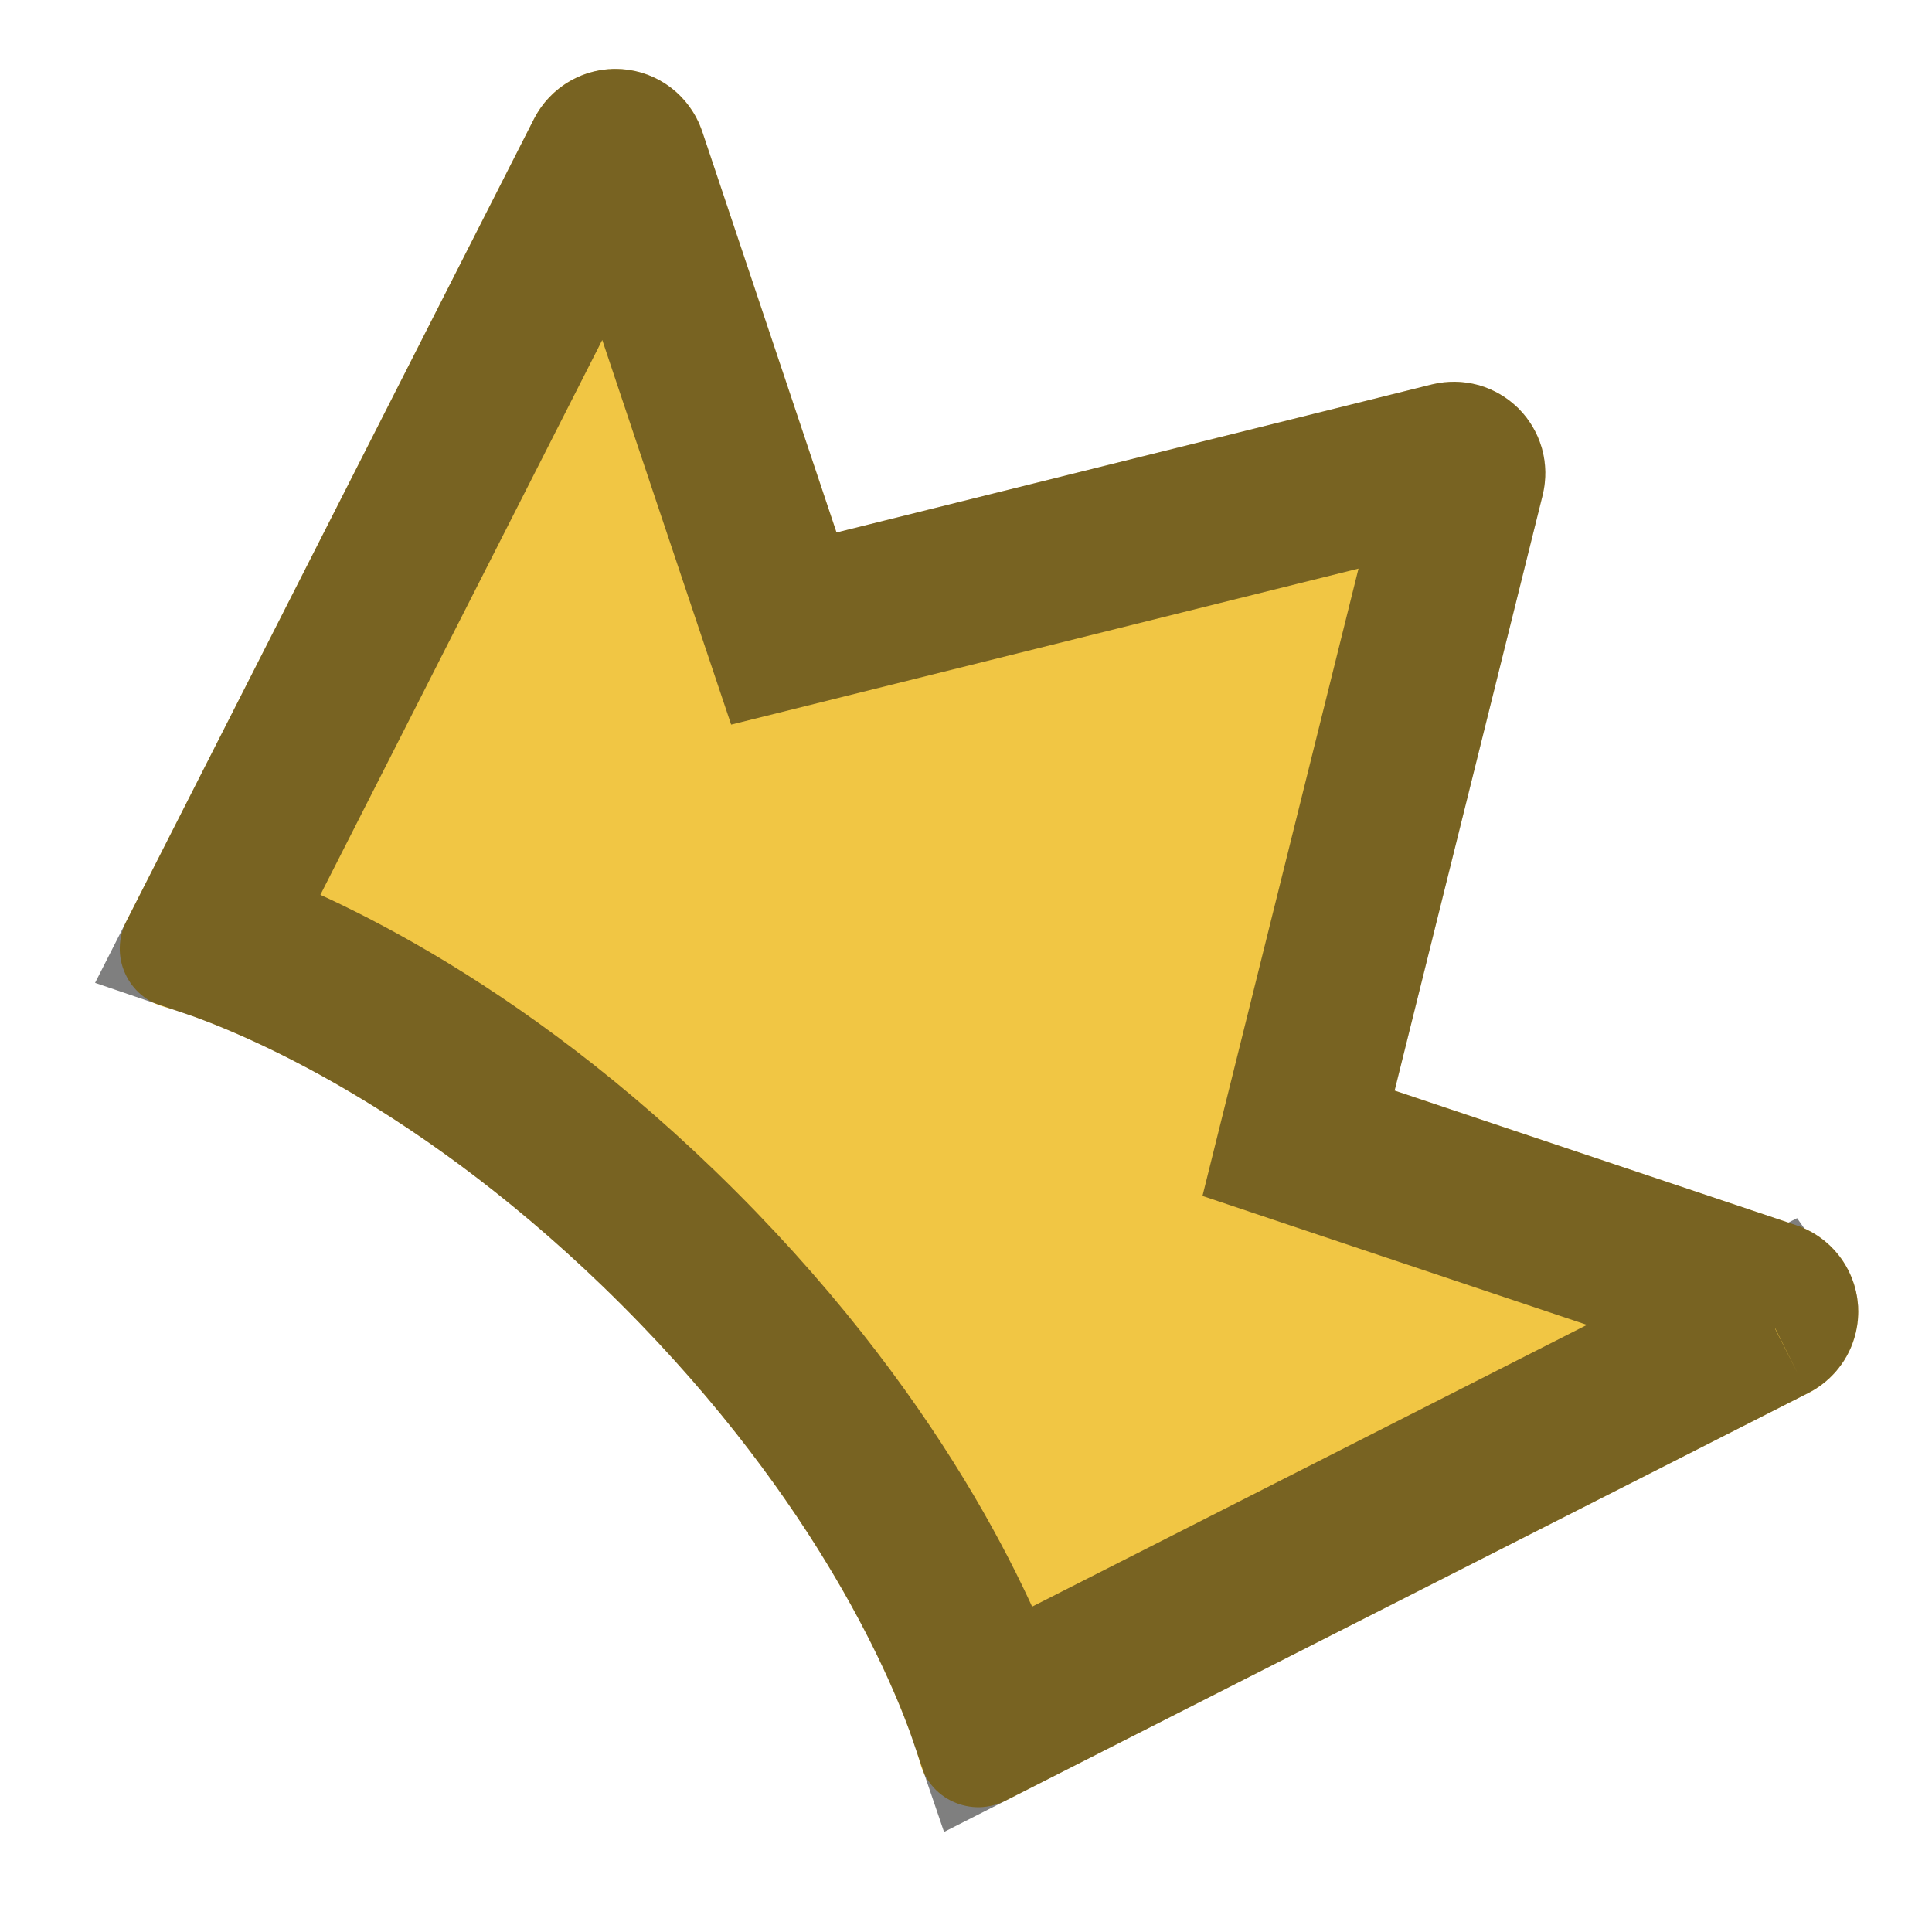 <svg width="24" height="24" viewBox="0 0 24 24" fill="none" xmlns="http://www.w3.org/2000/svg">
<g clip-path="url(#clip0_412_26256)">
<path d="M22.457 17.308L12.492 22.368C12.391 22.419 12.281 22.447 12.168 22.45C12.056 22.452 11.944 22.429 11.841 22.382C11.739 22.336 11.648 22.267 11.576 22.18C11.504 22.094 11.452 21.992 11.425 21.883C11.418 21.858 10.7 19.187 7.725 16.212C4.75 13.236 2.078 12.518 2.052 12.511C1.943 12.483 1.842 12.431 1.756 12.359C1.67 12.287 1.601 12.196 1.555 12.094C1.508 11.992 1.485 11.88 1.488 11.768C1.49 11.656 1.518 11.546 1.569 11.445L6.632 1.479C6.733 1.279 6.891 1.114 7.086 1.003C7.281 0.893 7.504 0.843 7.727 0.859C7.951 0.875 8.164 0.957 8.341 1.094C8.518 1.231 8.651 1.418 8.722 1.63L10.392 6.615L17.788 4.776C17.978 4.729 18.177 4.732 18.366 4.784C18.554 4.836 18.726 4.937 18.864 5.075C19.002 5.213 19.103 5.385 19.155 5.573C19.207 5.762 19.21 5.961 19.163 6.151L17.324 13.547L22.31 15.219C22.523 15.29 22.709 15.423 22.847 15.6C22.984 15.777 23.065 15.991 23.081 16.215C23.097 16.438 23.046 16.662 22.935 16.856C22.823 17.051 22.657 17.209 22.457 17.309L22.457 17.308Z" fill="#F1C644"/>
<path d="M22.009 16.414L22.024 16.443L22.005 16.416L12.303 21.343C12.019 20.507 11.03 18.103 8.432 15.505C5.831 12.904 3.427 11.917 2.595 11.634L7.524 1.932L7.525 1.93C7.537 1.907 7.556 1.887 7.579 1.874C7.602 1.86 7.629 1.854 7.655 1.856C7.682 1.858 7.707 1.868 7.728 1.884C7.749 1.901 7.765 1.923 7.774 1.948C7.774 1.948 7.774 1.948 7.774 1.948L9.443 6.932L9.737 7.808L10.633 7.585L18.029 5.746C18.029 5.746 18.029 5.746 18.029 5.746C18.052 5.741 18.075 5.741 18.098 5.747C18.12 5.754 18.14 5.766 18.157 5.782C18.173 5.799 18.185 5.819 18.192 5.842C18.198 5.864 18.198 5.887 18.193 5.91C18.193 5.91 18.193 5.91 18.193 5.91L16.354 13.306L16.131 14.202L17.007 14.496L21.992 16.167C22.017 16.175 22.04 16.191 22.056 16.212C22.072 16.233 22.082 16.258 22.084 16.285C22.085 16.311 22.079 16.338 22.066 16.361C22.053 16.384 22.033 16.402 22.009 16.414ZM12.393 21.633C12.393 21.635 12.394 21.637 12.394 21.639L12.394 21.639C12.394 21.637 12.393 21.635 12.393 21.633ZM2.303 11.543C2.302 11.543 2.301 11.543 2.3 11.543C2.301 11.543 2.302 11.543 2.303 11.543Z" stroke="black" stroke-opacity="0.5" stroke-width="2"/>
</g>
<defs>
<clipPath id="clip0_412_26256">
<rect width="24" height="24" fill="white"/>
</clipPath>
</defs>
</svg>
